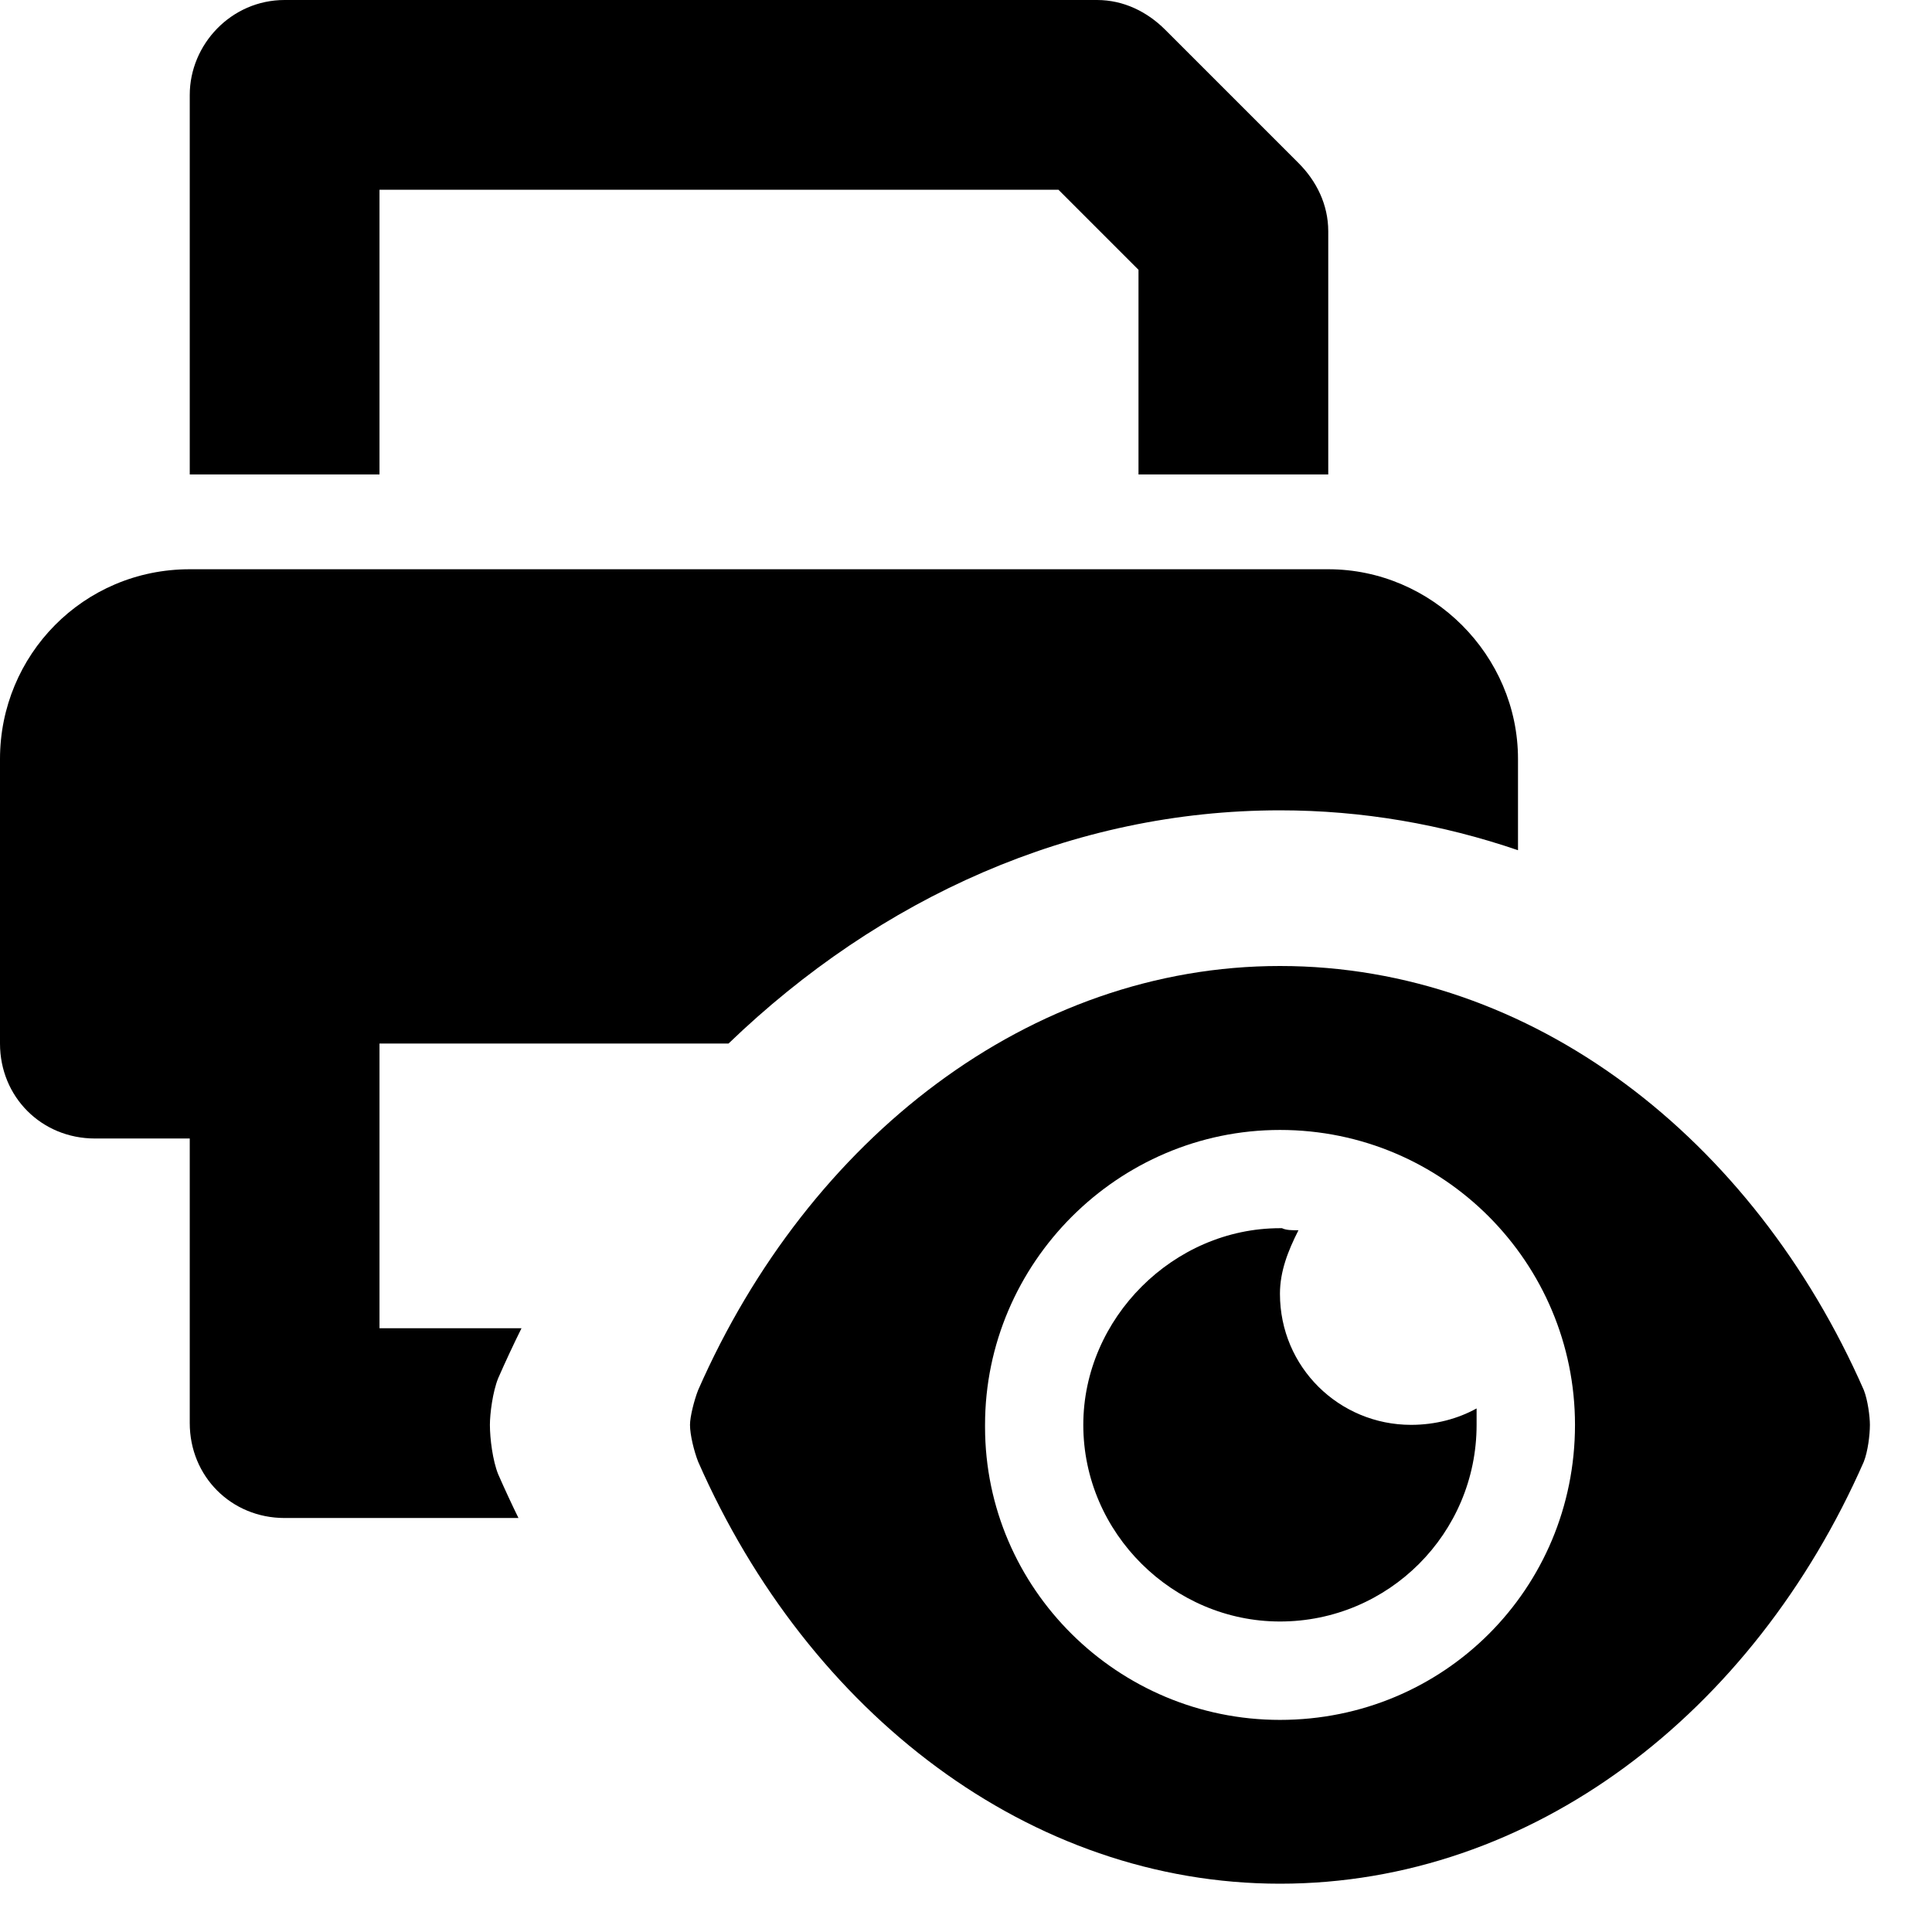 <svg xmlns="http://www.w3.org/2000/svg" width="14" height="14" viewBox="0 0 14 14" fill="none">
<path d="M5.059 10.073C5.03 10.147 5 10.266 5 10.325C5 10.399 5.03 10.518 5.059 10.592C5.861 12.418 7.464 13.65 9.275 13.65C11.101 13.65 12.704 12.418 13.506 10.592C13.535 10.518 13.55 10.399 13.55 10.325C13.55 10.266 13.535 10.147 13.506 10.073C12.704 8.247 11.101 7 9.275 7C7.464 7 5.861 8.247 5.059 10.073ZM7.138 10.34V10.325C7.138 9.152 8.102 8.188 9.275 8.188C10.463 8.188 11.413 9.152 11.413 10.325C11.413 11.513 10.463 12.463 9.275 12.463C8.102 12.463 7.138 11.513 7.138 10.34ZM9.275 8.9C8.503 8.9 7.85 9.553 7.85 10.325C7.85 11.112 8.503 11.75 9.275 11.75C10.062 11.75 10.7 11.112 10.7 10.325C10.7 10.295 10.7 10.251 10.7 10.206C10.566 10.28 10.403 10.325 10.225 10.325C9.706 10.325 9.275 9.909 9.275 9.375C9.275 9.212 9.334 9.063 9.409 8.915C9.364 8.915 9.32 8.915 9.29 8.9H9.275Z" fill="currentColor"/>
<path d="M2.75 3.438V1.375H7.67L8.25 1.955V3.438H9.625V1.676C9.625 1.482 9.539 1.311 9.41 1.182L8.443 0.215C8.314 0.086 8.143 0 7.949 0H2.062C1.676 0 1.375 0.322 1.375 0.688V3.438H2.75Z" fill="currentColor"/>
<path d="M11 5.5C11 4.748 10.377 4.125 9.625 4.125H1.375C0.602 4.125 0 4.748 0 5.5V7.562C0 7.949 0.301 8.25 0.688 8.25H1.375V10.312C1.375 10.699 1.676 11 2.062 11H3.757C3.706 10.896 3.657 10.79 3.61 10.683C3.57 10.584 3.55 10.424 3.55 10.325C3.55 10.245 3.57 10.086 3.61 9.987C3.664 9.864 3.72 9.744 3.779 9.625H2.75V7.562H5.279C6.377 6.505 7.77 5.872 9.275 5.872C9.871 5.872 10.45 5.973 11 6.161V5.5Z" fill="currentColor"/>
</svg>
